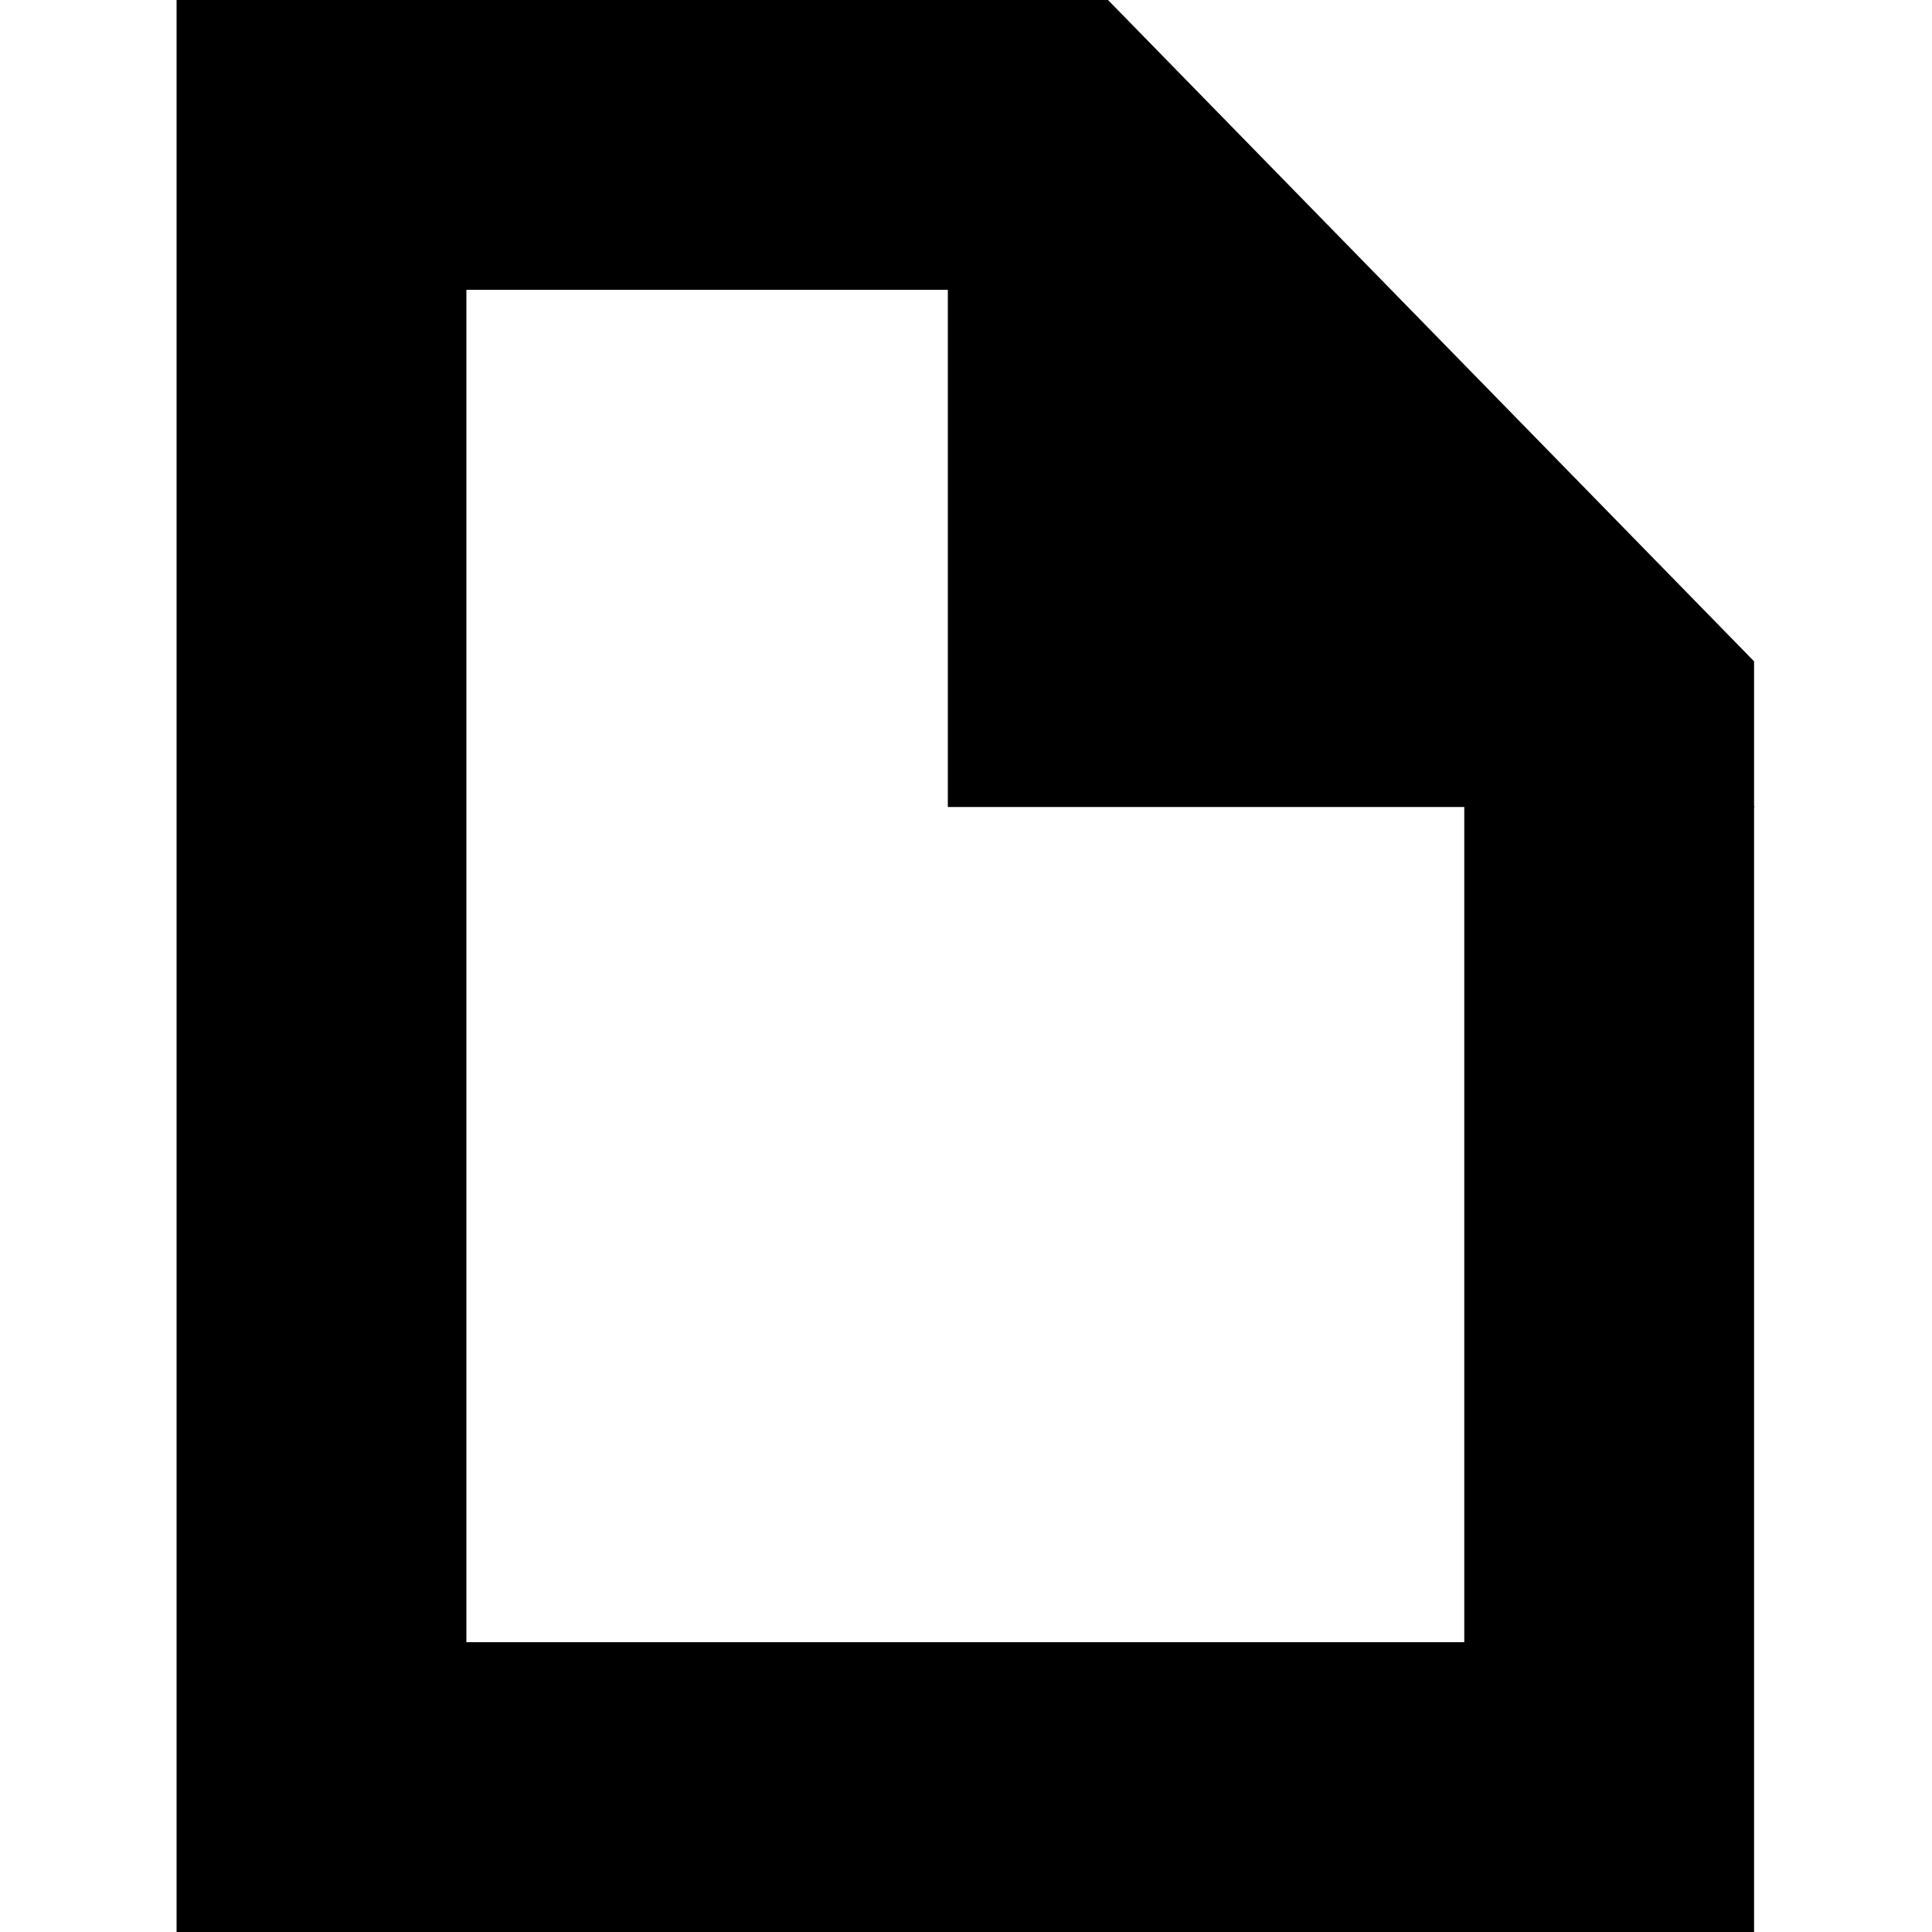 <svg xmlns="http://www.w3.org/2000/svg" fill="none" viewBox="0 0 10 10">
  <g clip-path="url(#a)">
    <path fill="currentColor" fill-rule="evenodd" d="M9.079 3.423 5.735 0H.914v10H9.079V4.177h.004l-.004-.004v-.75ZM4.906 1.5v2.677h2.673V8.5H2.414v-7h2.492Z" clip-rule="evenodd"/>
  </g>
  <defs>
    <clipPath id="a">
      <path fill="#fff" d="M0 0h10v10H0z"/>
    </clipPath>
  </defs>
</svg>